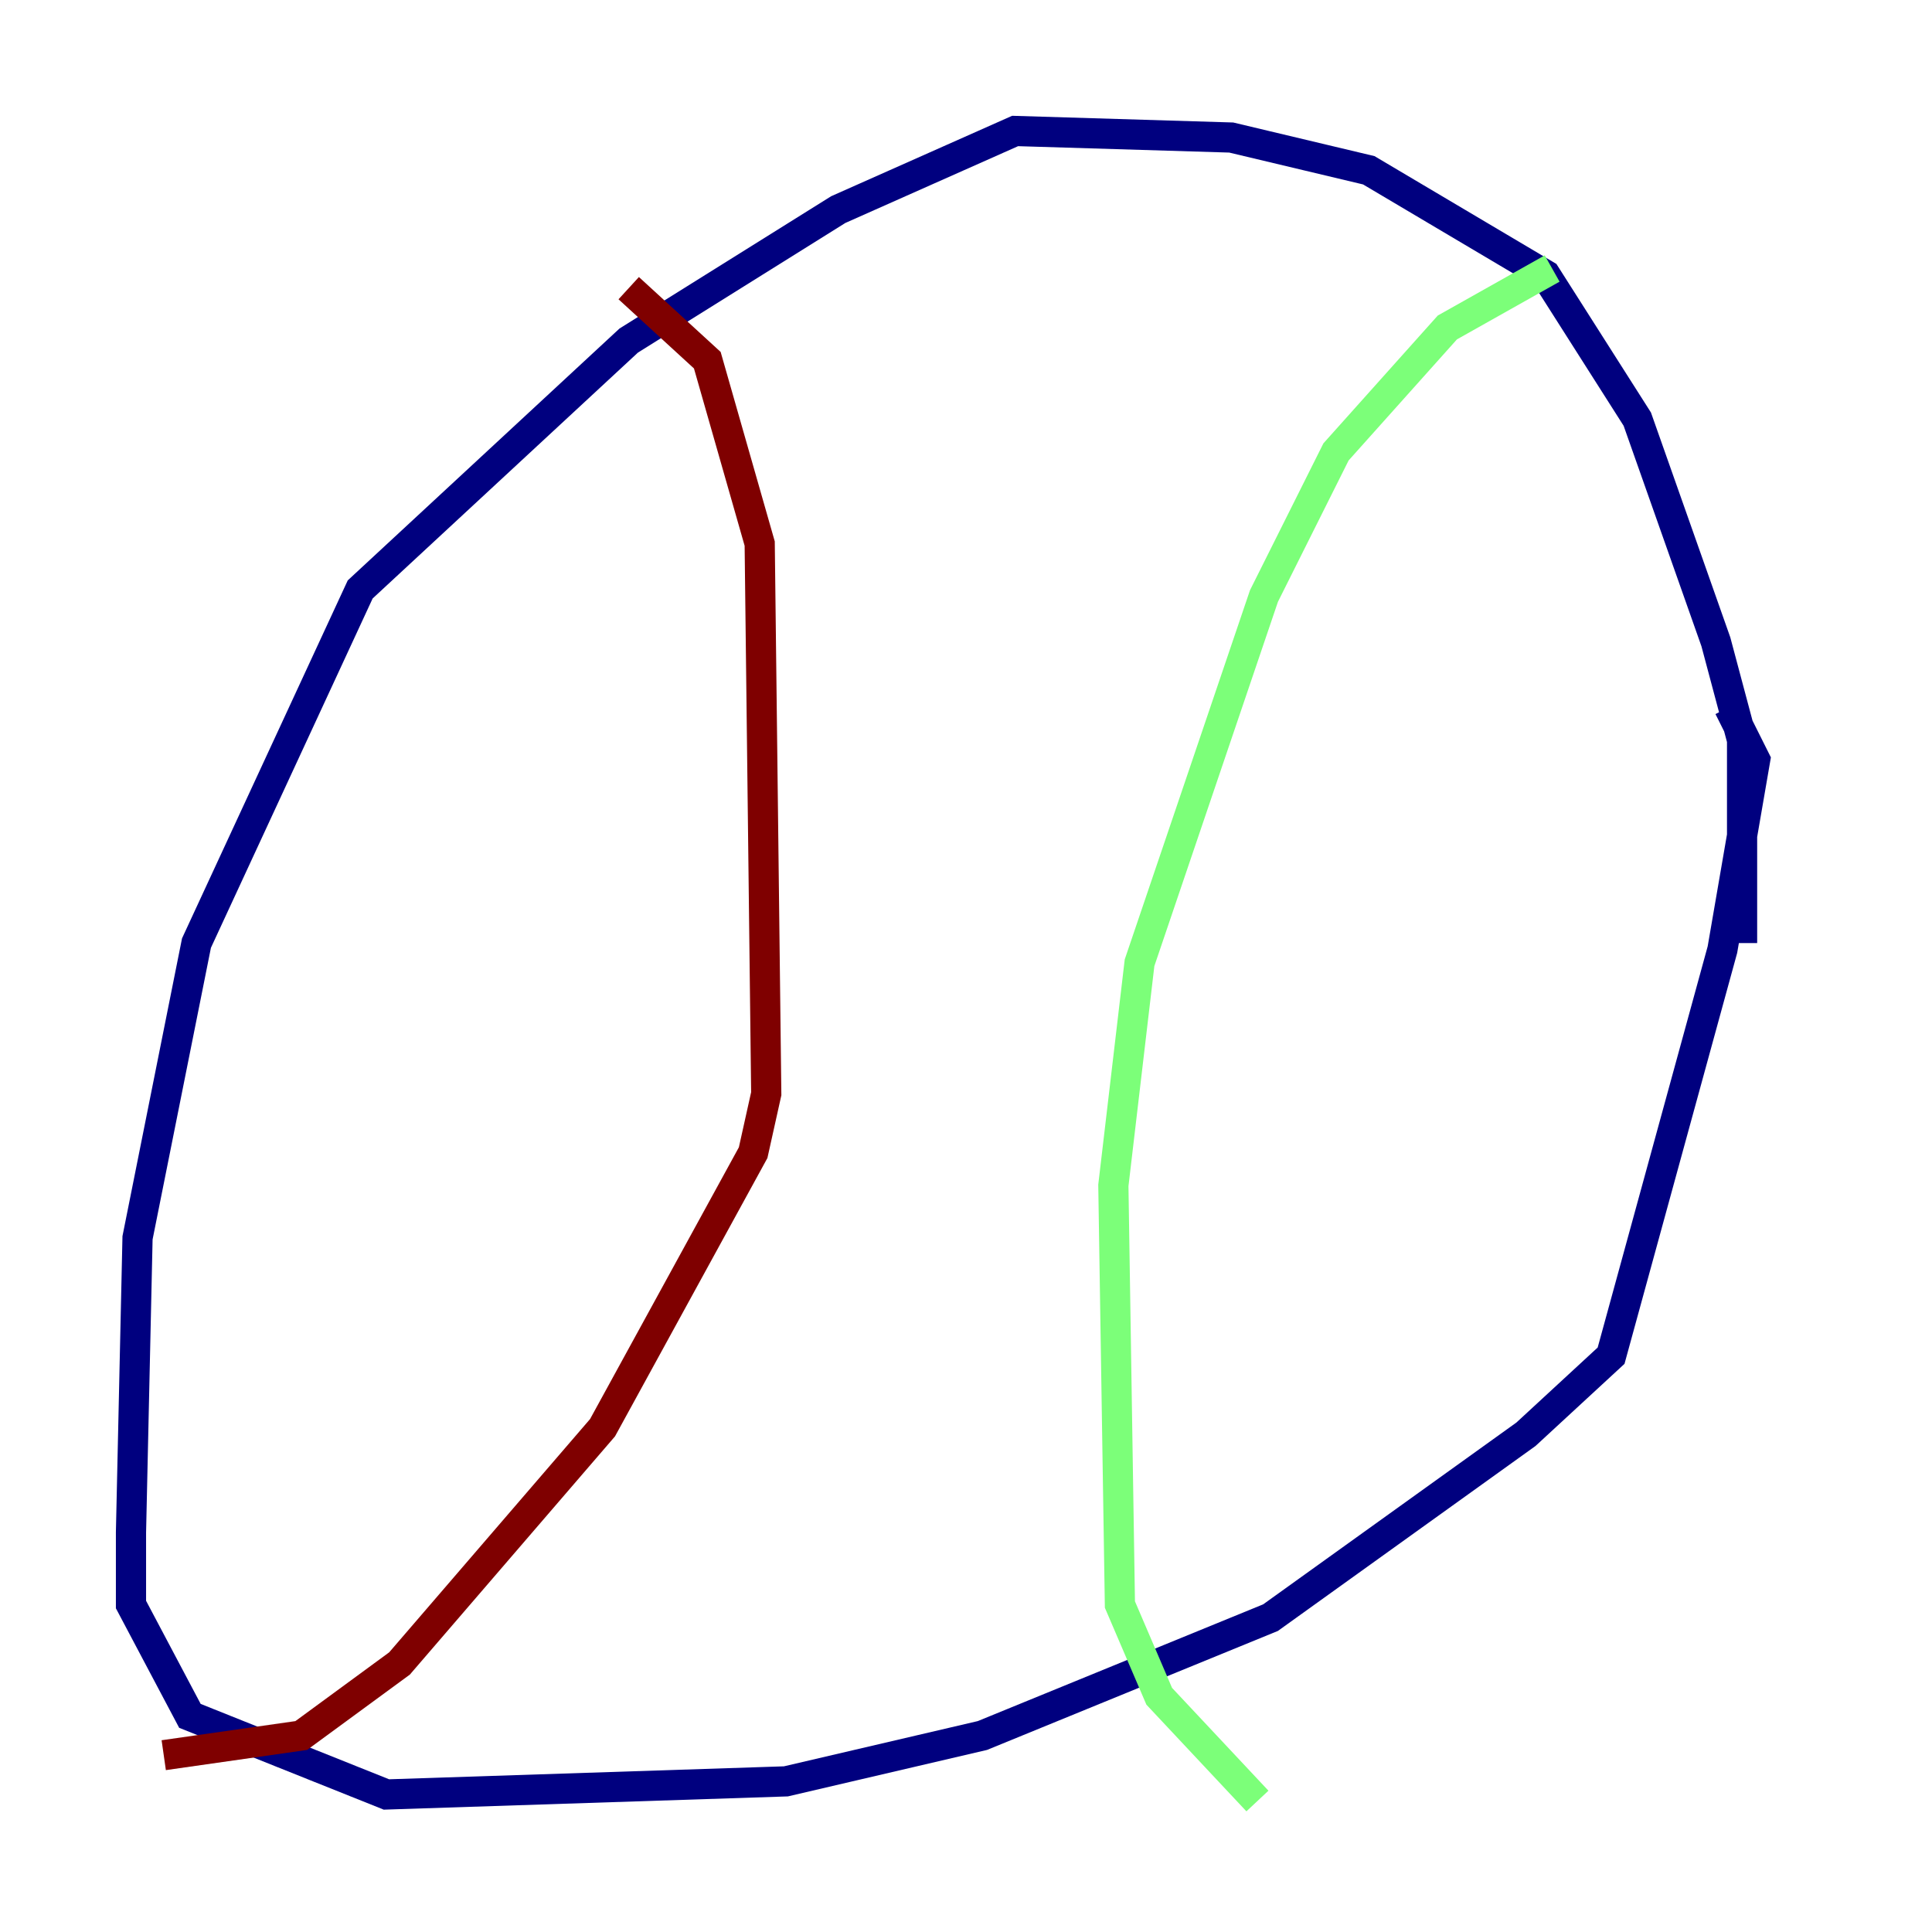 <?xml version="1.0" encoding="utf-8" ?>
<svg baseProfile="tiny" height="128" version="1.2" viewBox="0,0,128,128" width="128" xmlns="http://www.w3.org/2000/svg" xmlns:ev="http://www.w3.org/2001/xml-events" xmlns:xlink="http://www.w3.org/1999/xlink"><defs /><polyline fill="none" points="115.417,62.481 115.417,49.031 113.681,42.522 108.475,27.77 102.4,18.224 90.685,11.281 81.573,9.112 67.254,8.678 55.539,13.885 41.654,22.563 23.864,39.051 13.017,62.481 9.112,82.007 8.678,101.532 8.678,106.305 12.583,113.681 25.6,118.888 52.068,118.02 65.085,114.983 84.176,107.173 101.098,95.024 106.739,89.817 114.115,62.915 116.285,50.332 114.549,46.861" stroke="#00007f" stroke-width="2" /><polyline fill="none" points="102.834,17.79 95.891,21.695 88.515,29.939 83.742,39.485 75.498,63.783 73.763,78.536 74.197,106.305 76.8,112.38 83.308,119.322" stroke="#7cff79" stroke-width="2" /><polyline fill="none" points="41.654,19.091 46.861,23.864 50.332,36.014 50.766,72.461 49.898,76.366 39.919,94.59 26.468,110.21 19.959,114.983 10.848,116.285" stroke="#7f0000" stroke-width="2" /></svg>